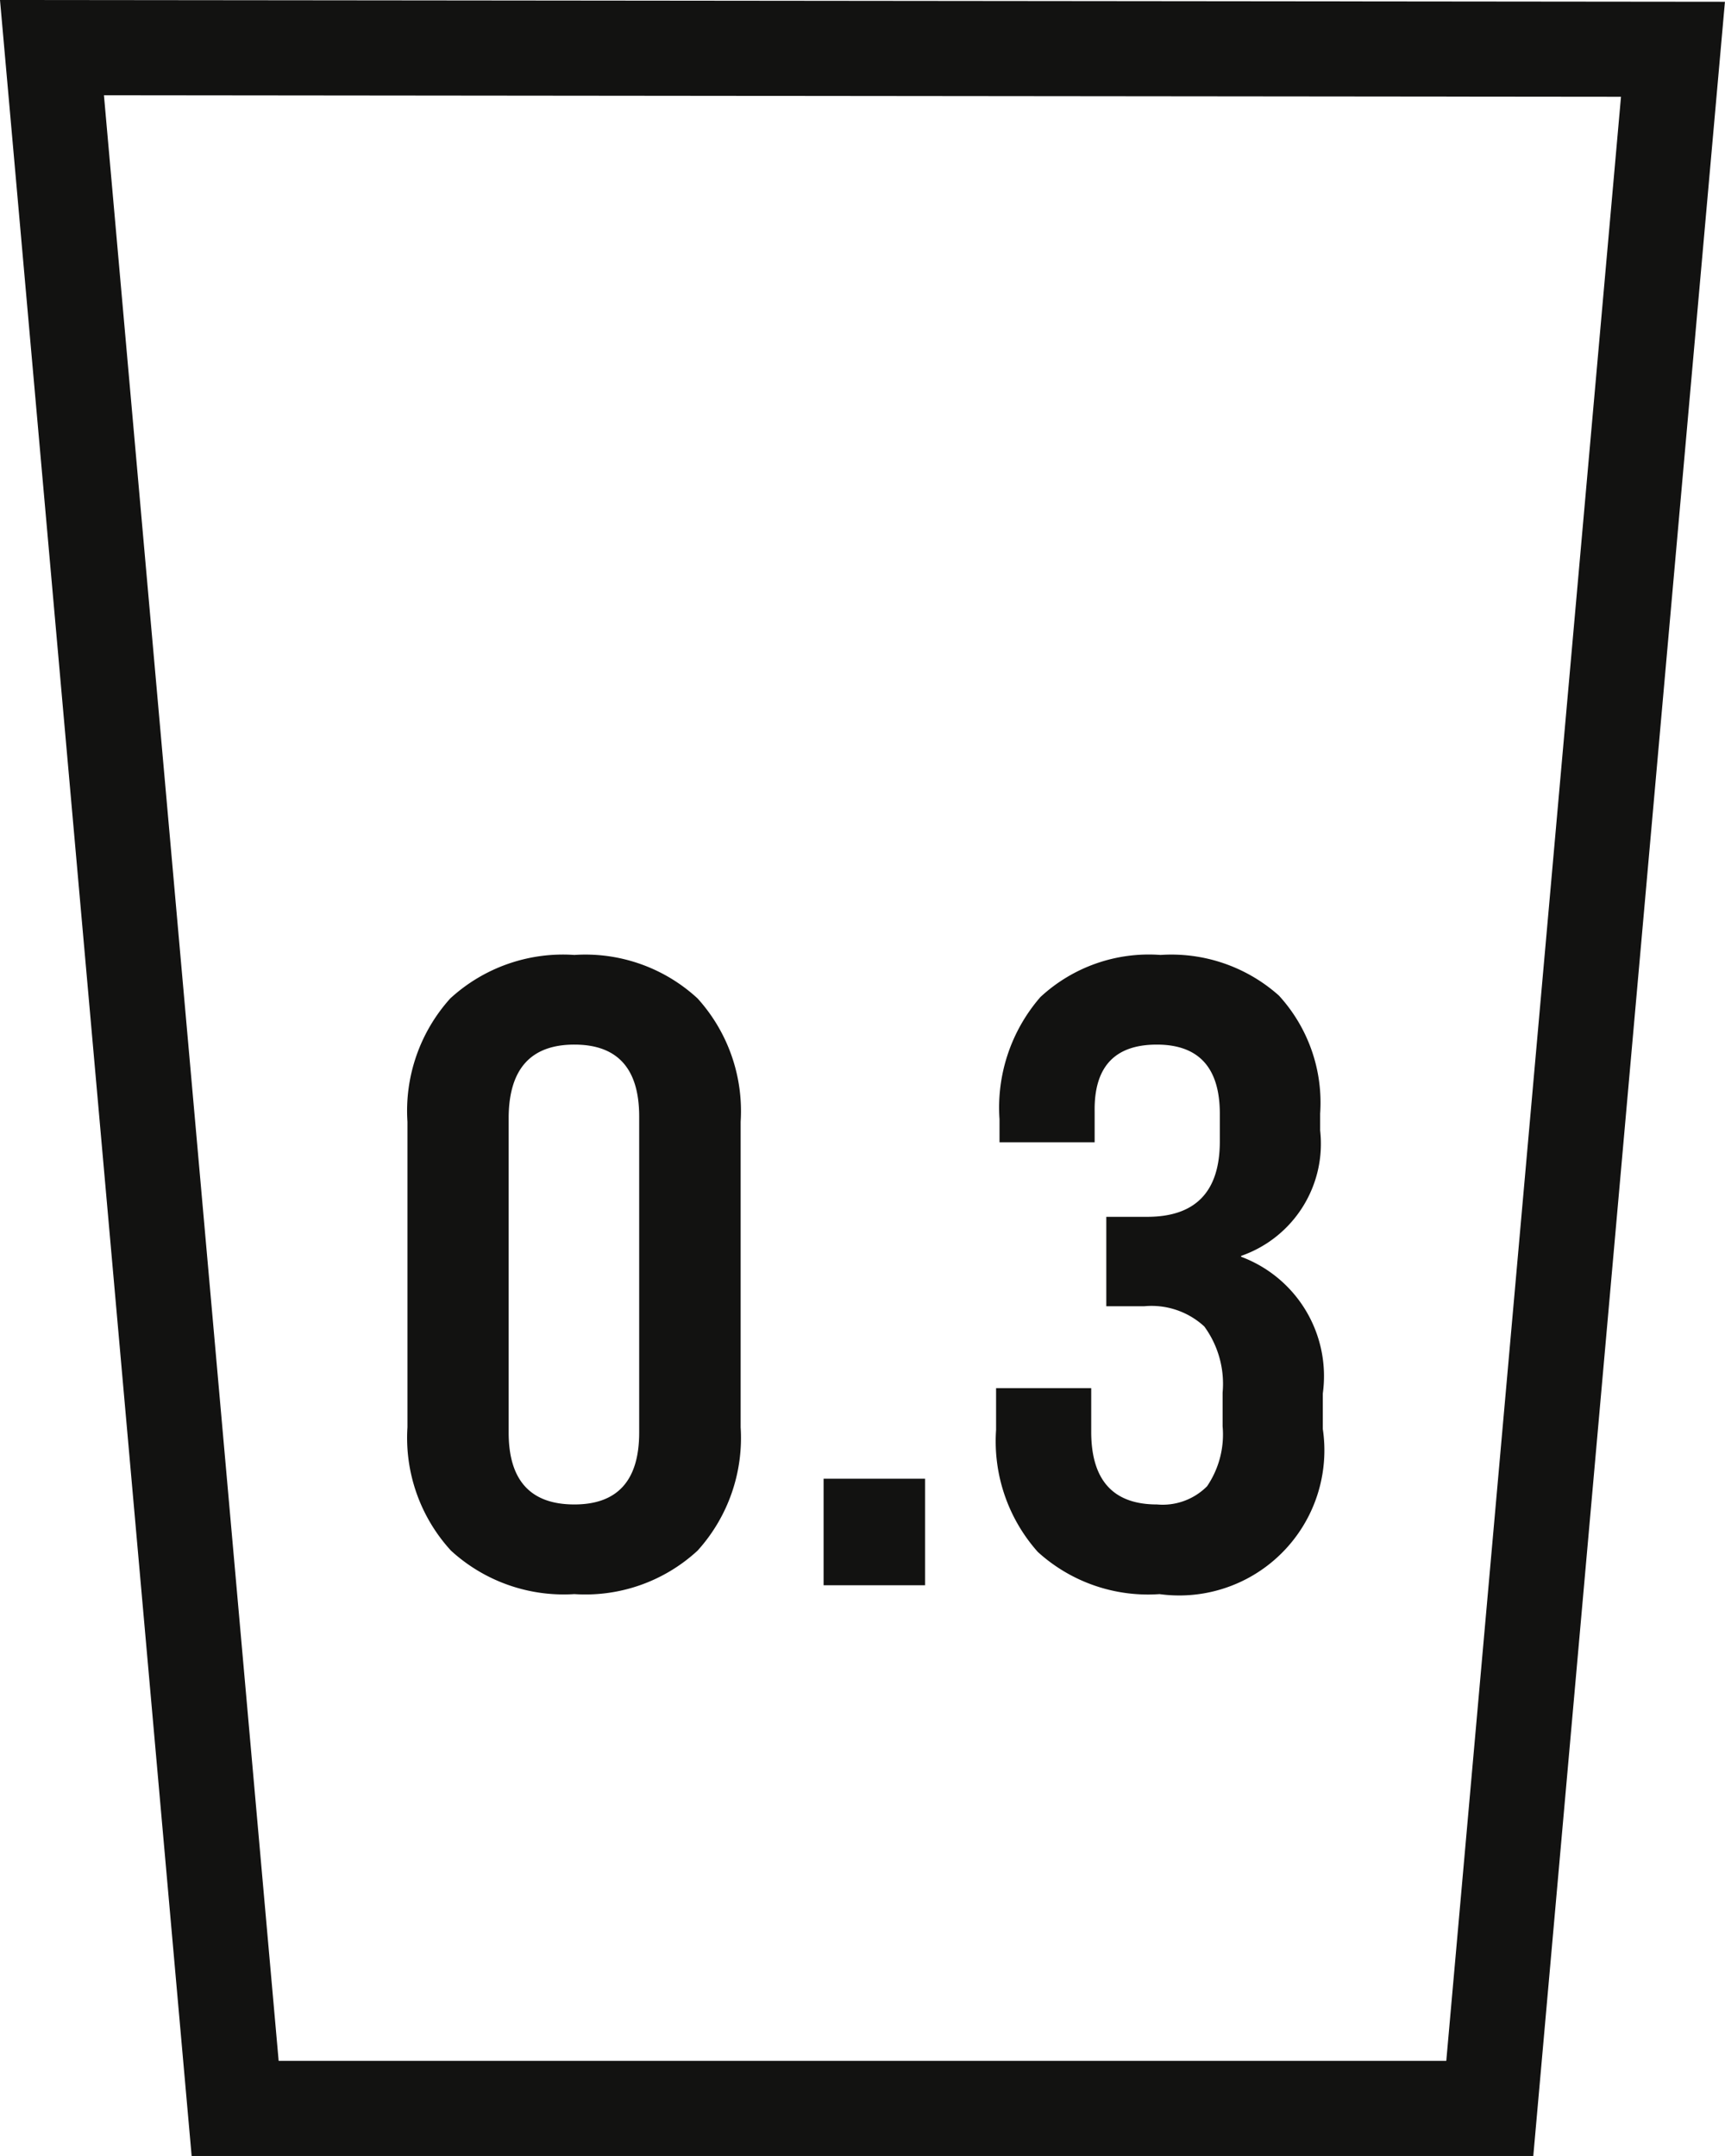 <svg xmlns="http://www.w3.org/2000/svg" width="27.201" height="34.001" viewBox="0 0 27.201 34.001"><g transform="translate(-282.4 -151)"><g transform="translate(219.056 141.5)" fill="none" stroke-miterlimit="10" opacity="0.997"><path d="M90.544,9.528,87.522,43.5H66.366l-3.022-34Z" stroke="none"/><path d="M 64.983 11.002 L 67.738 42.001 L 86.15 42.001 L 88.905 11.026 L 64.983 11.002 M 63.344 9.5 L 90.544 9.528 L 87.522 43.501 L 66.366 43.501 L 63.344 9.5 Z" stroke="none" fill="#121211"/></g><path d="M-7.175-2.492V-7.308A2.648,2.648,0,0,1-6.5-9.254,2.627,2.627,0,0,1-4.543-9.94,2.608,2.608,0,0,1-2.6-9.254a2.648,2.648,0,0,1,.679,1.946v4.816A2.648,2.648,0,0,1-2.6-.546,2.608,2.608,0,0,1-4.543.14,2.632,2.632,0,0,1-6.489-.546,2.632,2.632,0,0,1-7.175-2.492Zm2.632,1.218q1.022,0,1.022-1.134V-7.392q0-1.134-1.022-1.134T-5.579-7.392v4.984Q-5.579-1.274-4.543-1.274ZM.987,0h-1.6V-1.68h1.6Zm3.7.14A2.582,2.582,0,0,1,2.765-.525,2.623,2.623,0,0,1,2.107-2.45v-.658h1.5v.686q0,1.148,1.036,1.148a.987.987,0,0,0,.791-.287,1.453,1.453,0,0,0,.245-.945v-.532A1.532,1.532,0,0,0,5.39-4.081,1.227,1.227,0,0,0,4.445-4.4h-.6V-5.81h.644Q5.635-5.81,5.635-7v-.434q0-1.092-.994-1.092t-.98,1.05v.49h-1.5V-7.35a2.658,2.658,0,0,1,.644-1.925A2.513,2.513,0,0,1,4.7-9.94,2.546,2.546,0,0,1,6.566-9.3a2.5,2.5,0,0,1,.651,1.862v.266A1.872,1.872,0,0,1,5.971-5.194v.014A2.009,2.009,0,0,1,7.259-3.024v.56A2.289,2.289,0,0,1,4.683.14Z" transform="translate(296 176)" fill="#121211" opacity="0.997"/></g></svg>